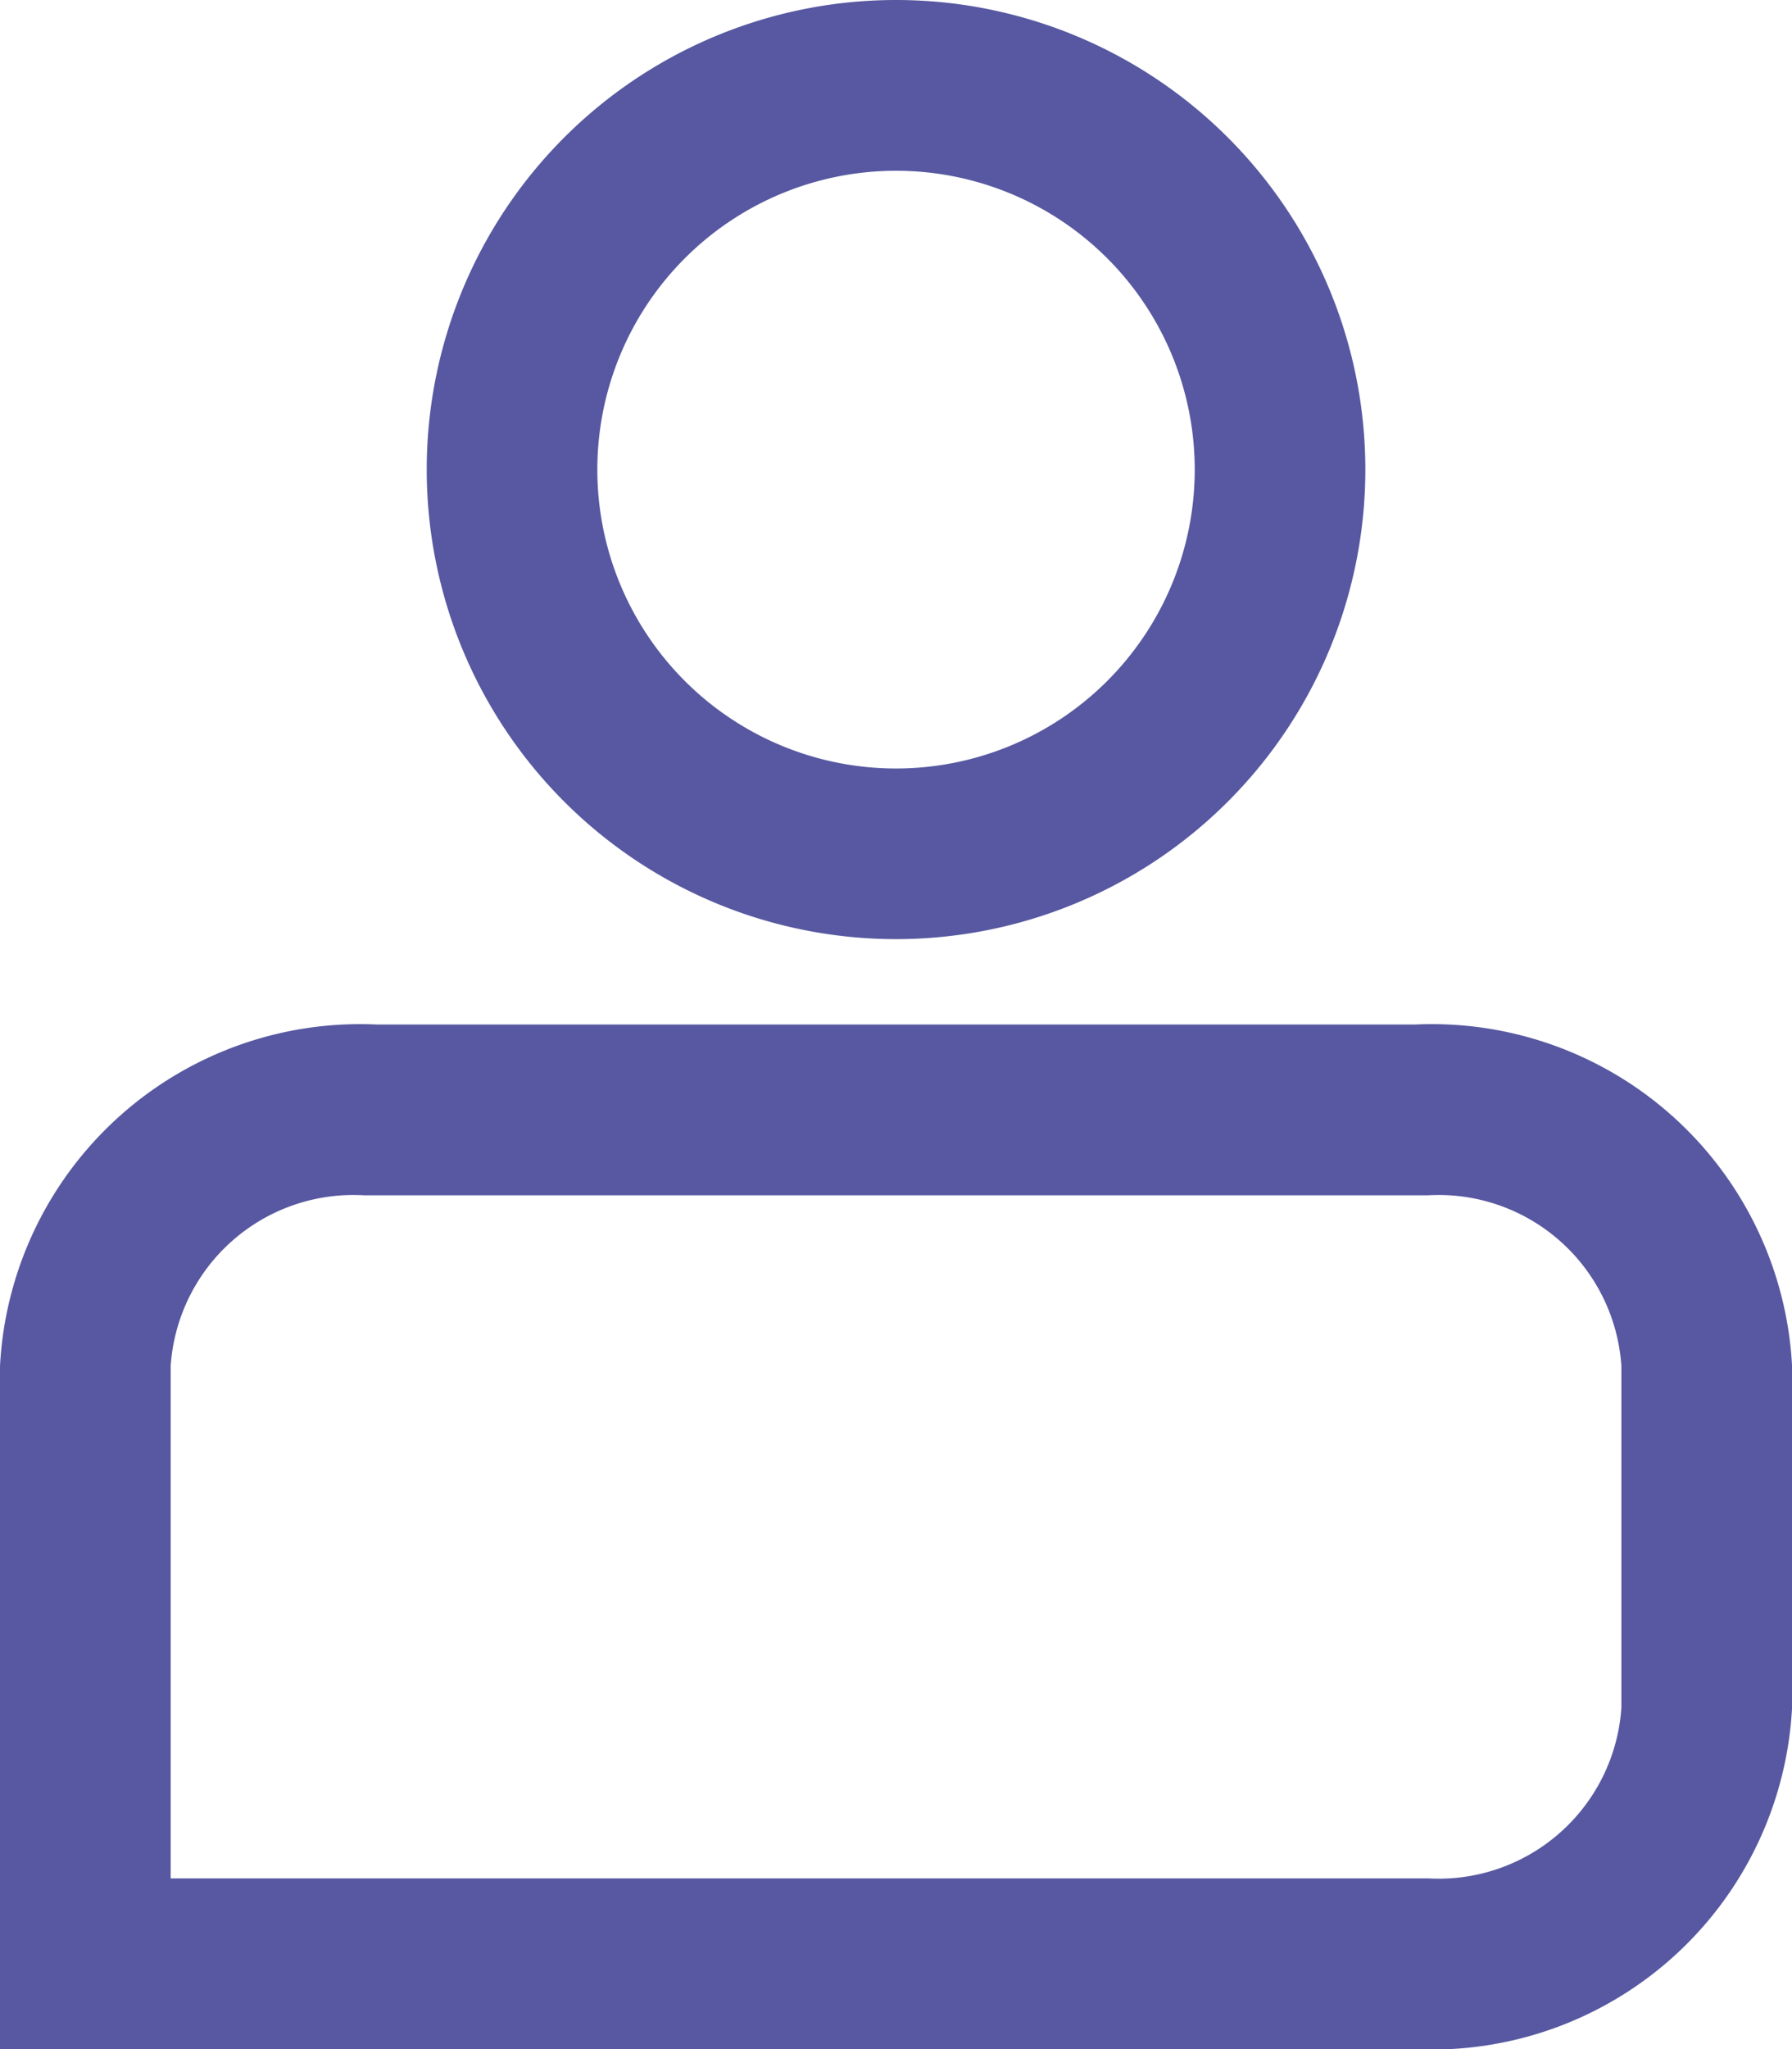 <svg height="32.027" viewBox="0 0 28.023 32.027" width="28.023" xmlns="http://www.w3.org/2000/svg"><path d="m36.874-160.987a5.64 5.64 0 0 1 5.9 5.338v5.338a5.64 5.64 0 0 1 -5.9 5.338h-22.124v-10.676a5.64 5.64 0 0 1 5.9-5.338zm.206 2.669h-16.636a2.864 2.864 0 0 0 -3.025 2.669v8.007h19.661a2.864 2.864 0 0 0 3.025-2.669v-5.338a2.864 2.864 0 0 0 -3.025-2.669zm-8.318-18.682a7.339 7.339 0 0 1 7.339 7.339 7.339 7.339 0 0 1 -7.339 7.339 7.339 7.339 0 0 1 -7.339-7.339 7.339 7.339 0 0 1 7.339-7.339zm0 2.669a4.671 4.671 0 0 0 -4.671 4.671 4.671 4.671 0 0 0 4.671 4.671 4.671 4.671 0 0 0 4.671-4.671 4.671 4.671 0 0 0 -4.671-4.671z" fill="#5758a1" fill-rule="evenodd" transform="translate(-14.75 177)"/></svg>